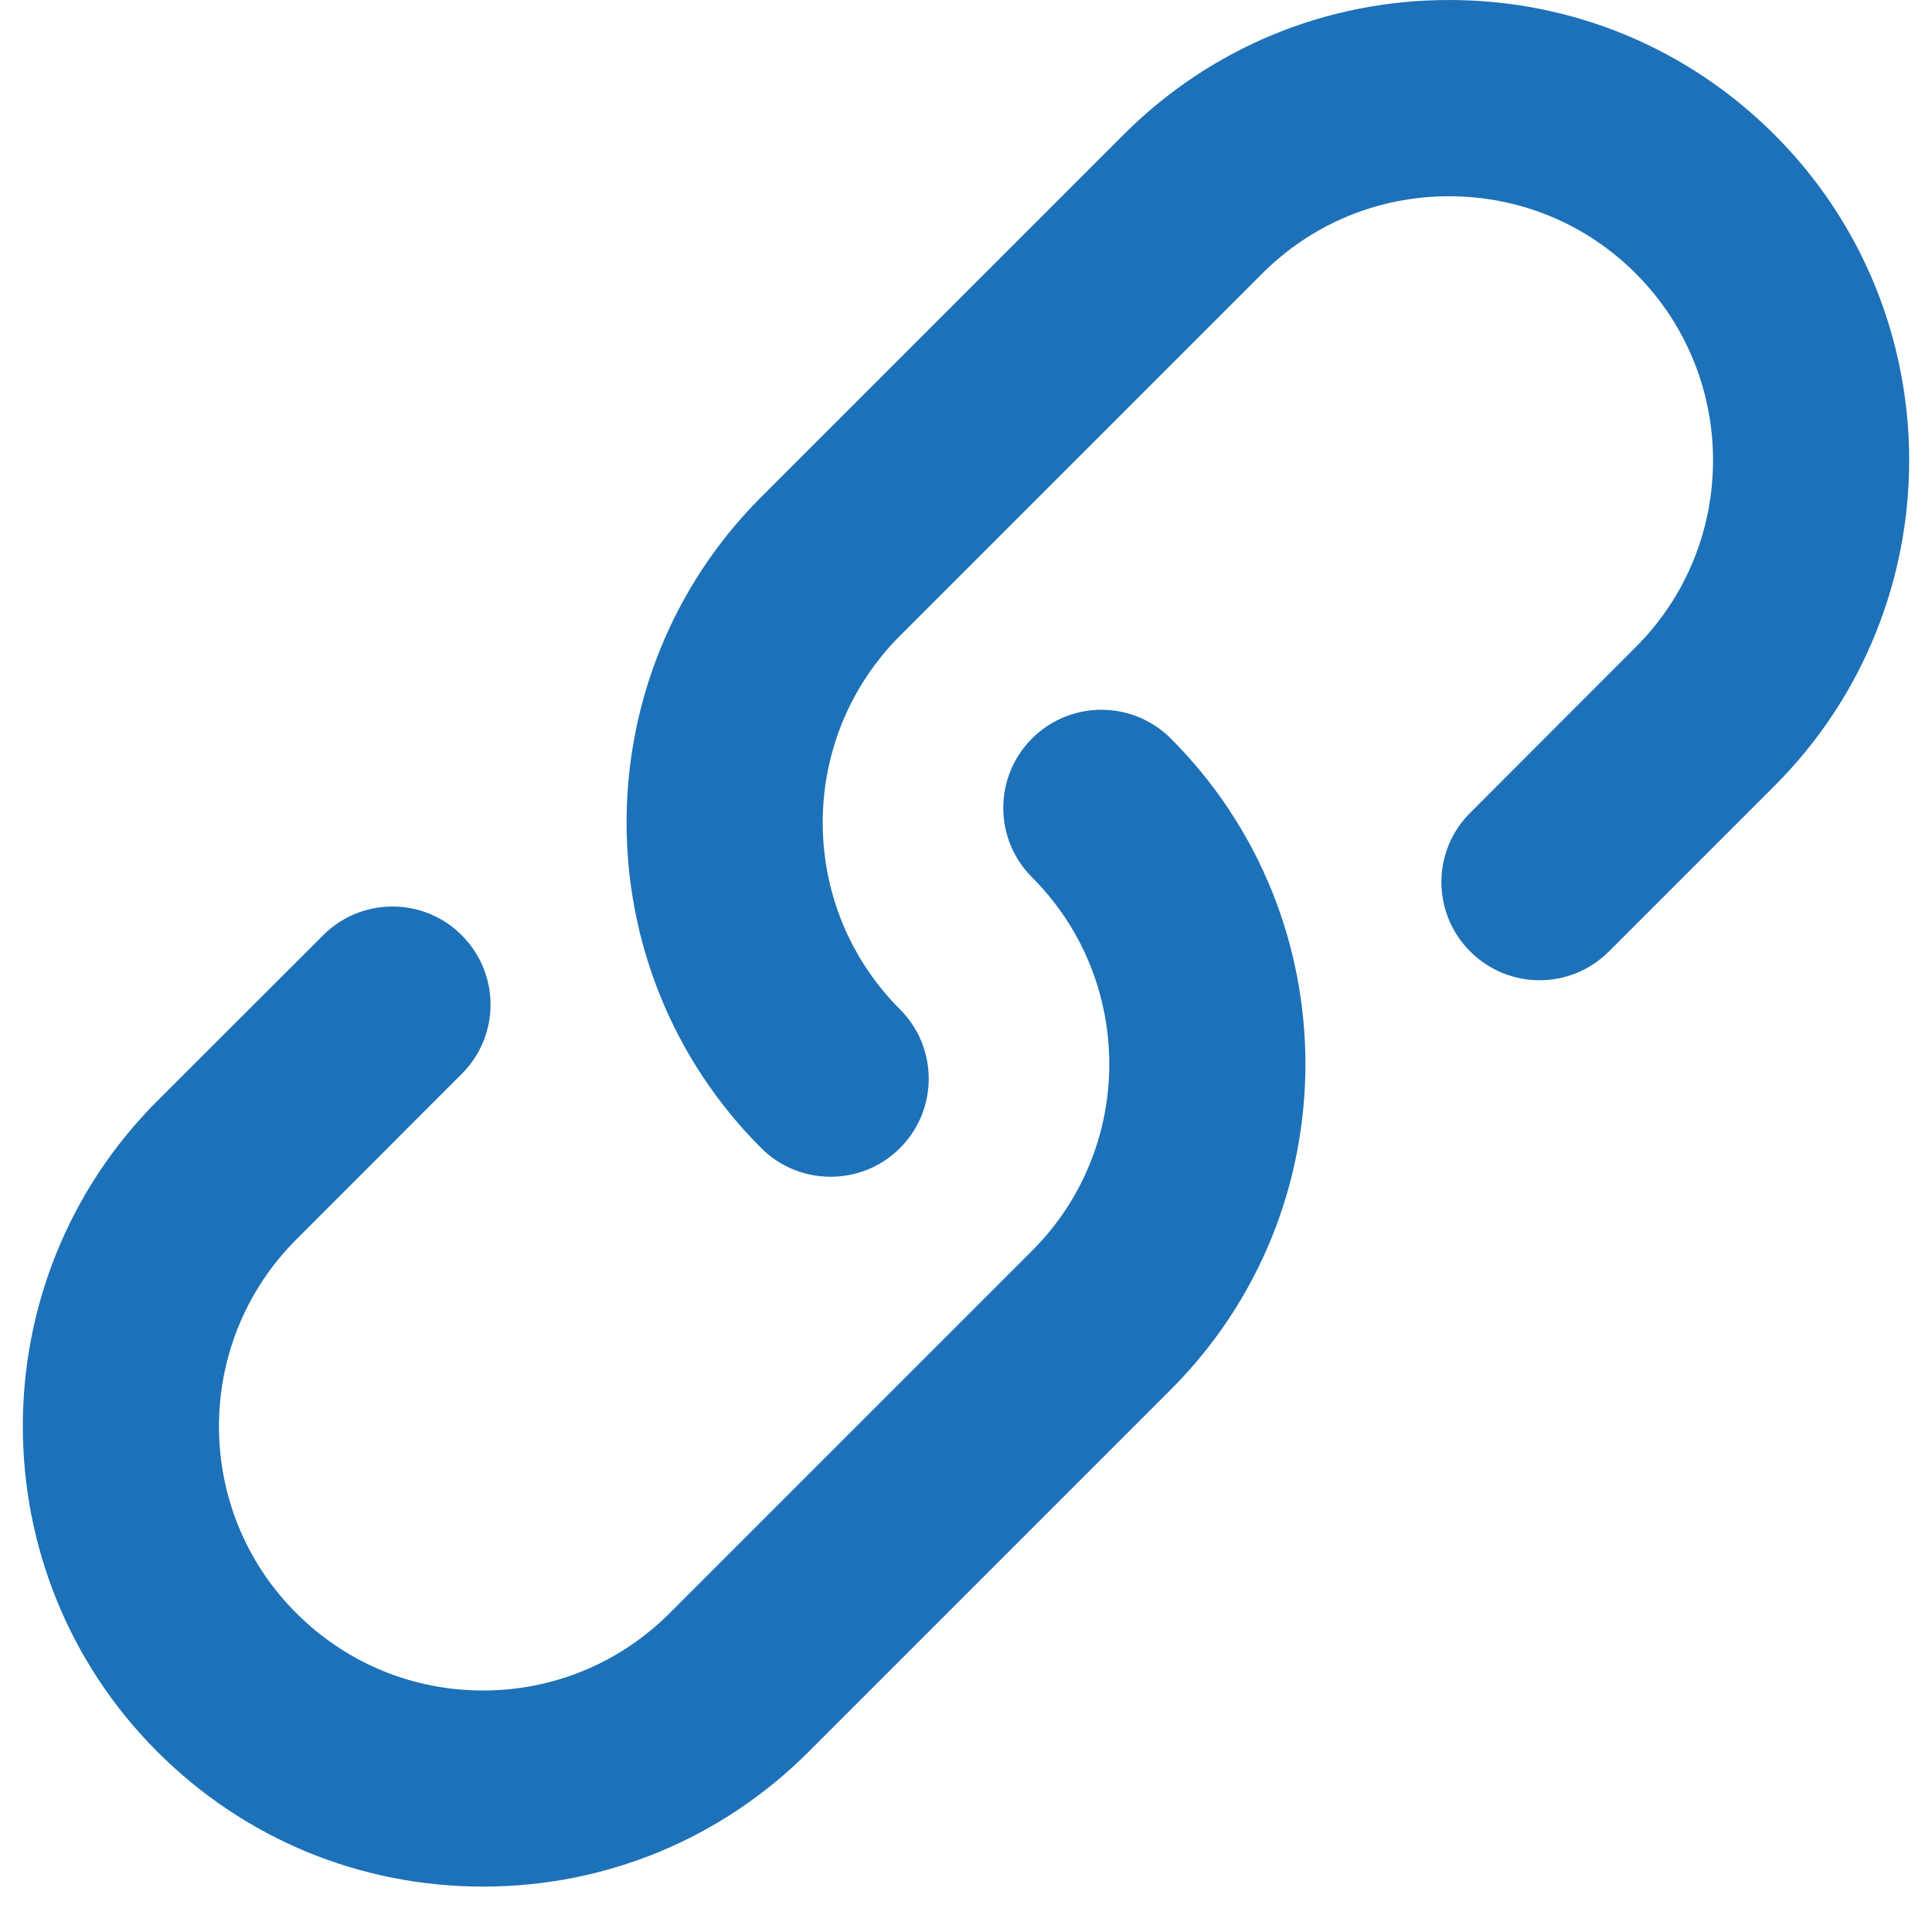 <svg xmlns="http://www.w3.org/2000/svg" viewBox="0 0 12 12" width="12px" height="12px">
  <path fill="#1D71B8" d="M7.272,4.587 C8.387,5.702 8.387,7.516 7.272,8.631 L5.022,10.881 C4.482,11.421 3.764,11.718 3,11.718 C2.236,11.718 1.518,11.421 0.978,10.881 C-0.137,9.766 -0.137,7.952 0.978,6.837 L2.007,5.809 C2.245,5.571 2.631,5.571 2.868,5.809 C3.106,6.047 3.107,6.432 2.868,6.67 L1.84,7.699 C1.2,8.339 1.2,9.38 1.84,10.019 C2.15,10.329 2.562,10.5 3,10.5 C3.438,10.5 3.85,10.329 4.16,10.019 L6.41,7.769 C7.05,7.13 7.05,6.089 6.41,5.449 C6.172,5.211 6.172,4.825 6.41,4.587 C6.648,4.349 7.034,4.349 7.272,4.587 Z M9,1.46549439e-14 C9.764,1.46549439e-14 10.482,0.297 11.022,0.837 C12.137,1.952 12.137,3.766 11.022,4.881 L9.993,5.91 C9.755,6.148 9.37,6.148 9.132,5.91 C8.893,5.671 8.893,5.286 9.132,5.048 L10.16,4.019 C10.8,3.38 10.8,2.339 10.16,1.699 C9.851,1.389 9.438,1.219 9,1.219 C8.562,1.219 8.15,1.389 7.84,1.699 L5.59,3.949 C4.95,4.589 4.95,5.63 5.59,6.269 C5.828,6.507 5.828,6.893 5.59,7.131 C5.471,7.25 5.315,7.309 5.159,7.309 C5.003,7.309 4.847,7.25 4.728,7.131 C3.613,6.016 3.613,4.202 4.728,3.087 L6.978,0.837 C7.518,0.297 8.236,1.46549439e-14 9,1.46549439e-14 Z"/>
</svg>